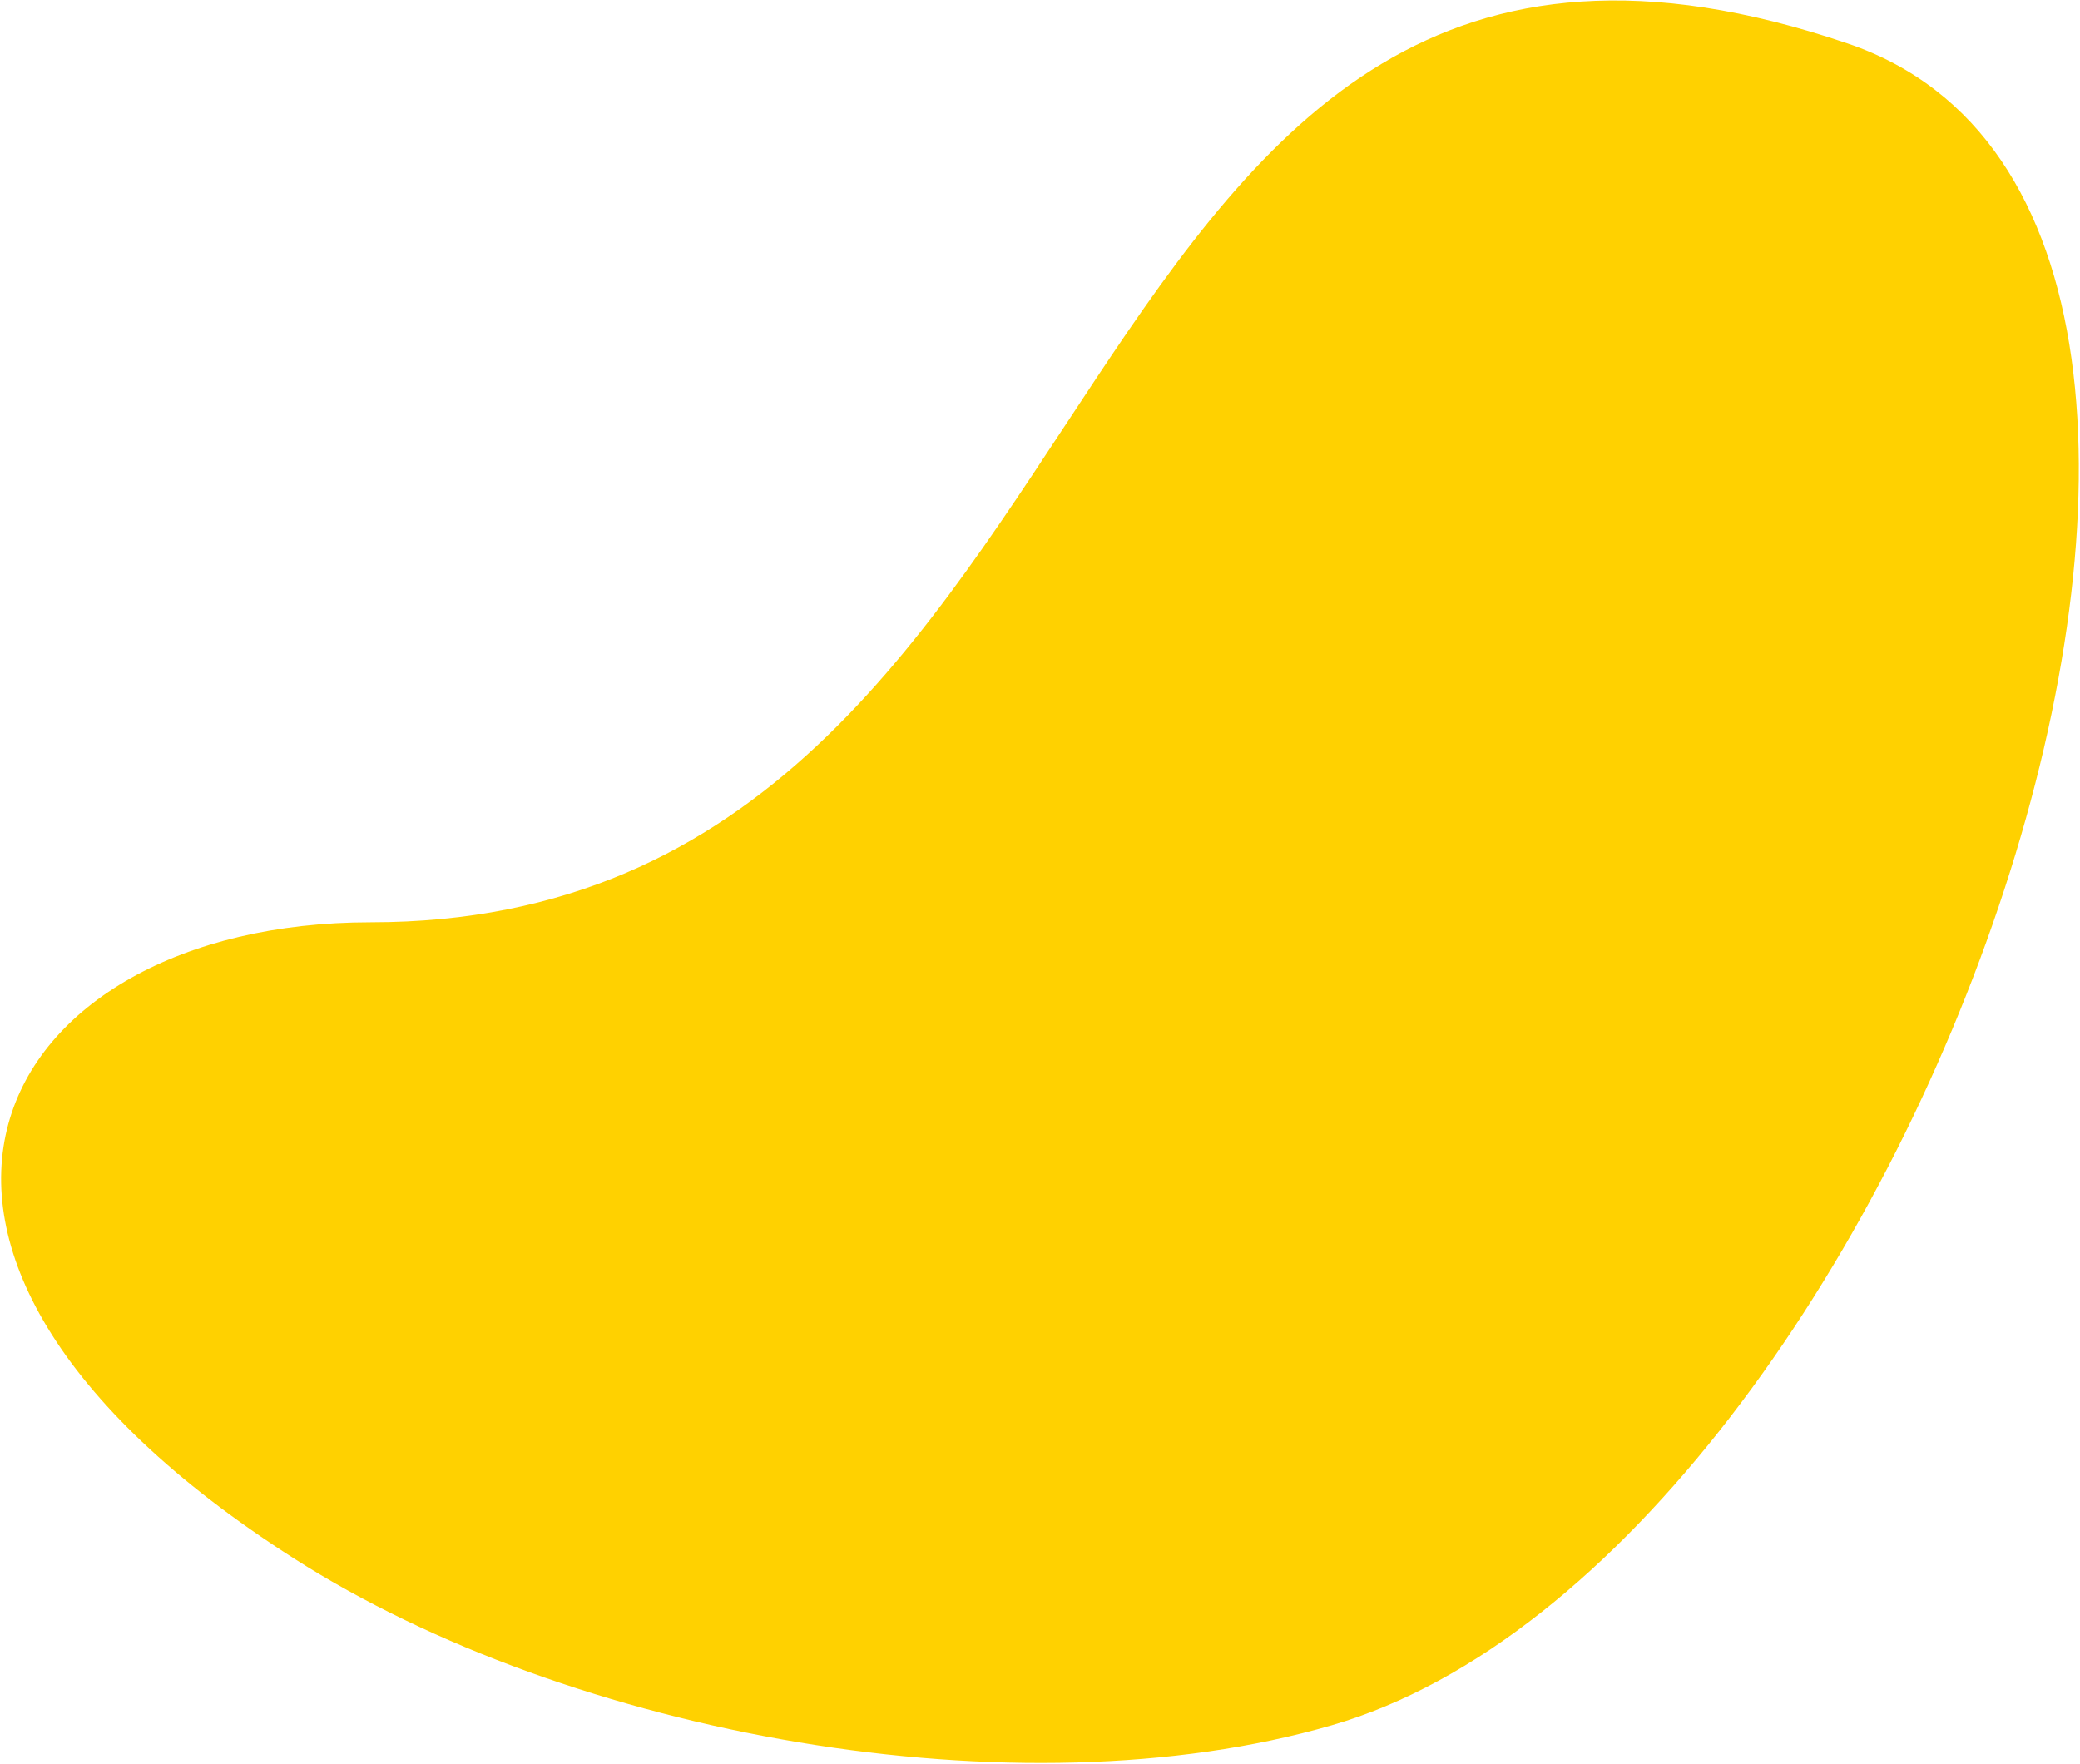 <?xml version="1.0" encoding="UTF-8"?>
<svg width="1645px" height="1395px" viewBox="0 0 1645 1395" version="1.1" xmlns="http://www.w3.org/2000/svg" xmlns:xlink="http://www.w3.org/1999/xlink">
    <!-- Generator: Sketch 49.2 (51160) - http://www.bohemiancoding.com/sketch -->
    <title>bg-05</title>
    <desc>Created with Sketch.</desc>
    <defs></defs>
    <g id="v3" stroke="none" stroke-width="1" fill="none" fill-rule="evenodd">
        <path d="M957.167,152.112 C998.755,-143.808 1274.139,-252.756 1463.785,162.084 C1571.818,398.398 1585.984,757.033 1480.215,993.09 C1286.112,1426.292 188.681,1646.704 106.376,1212.019 C-20.723,540.754 870.995,765.257 957.167,152.112 Z" id="bg-05" fill="#FFD100" transform="translate(823.292, 668.664) scale(-1, 1) rotate(82) translate(-823.292, -668.664) "></path>
    </g>
</svg>